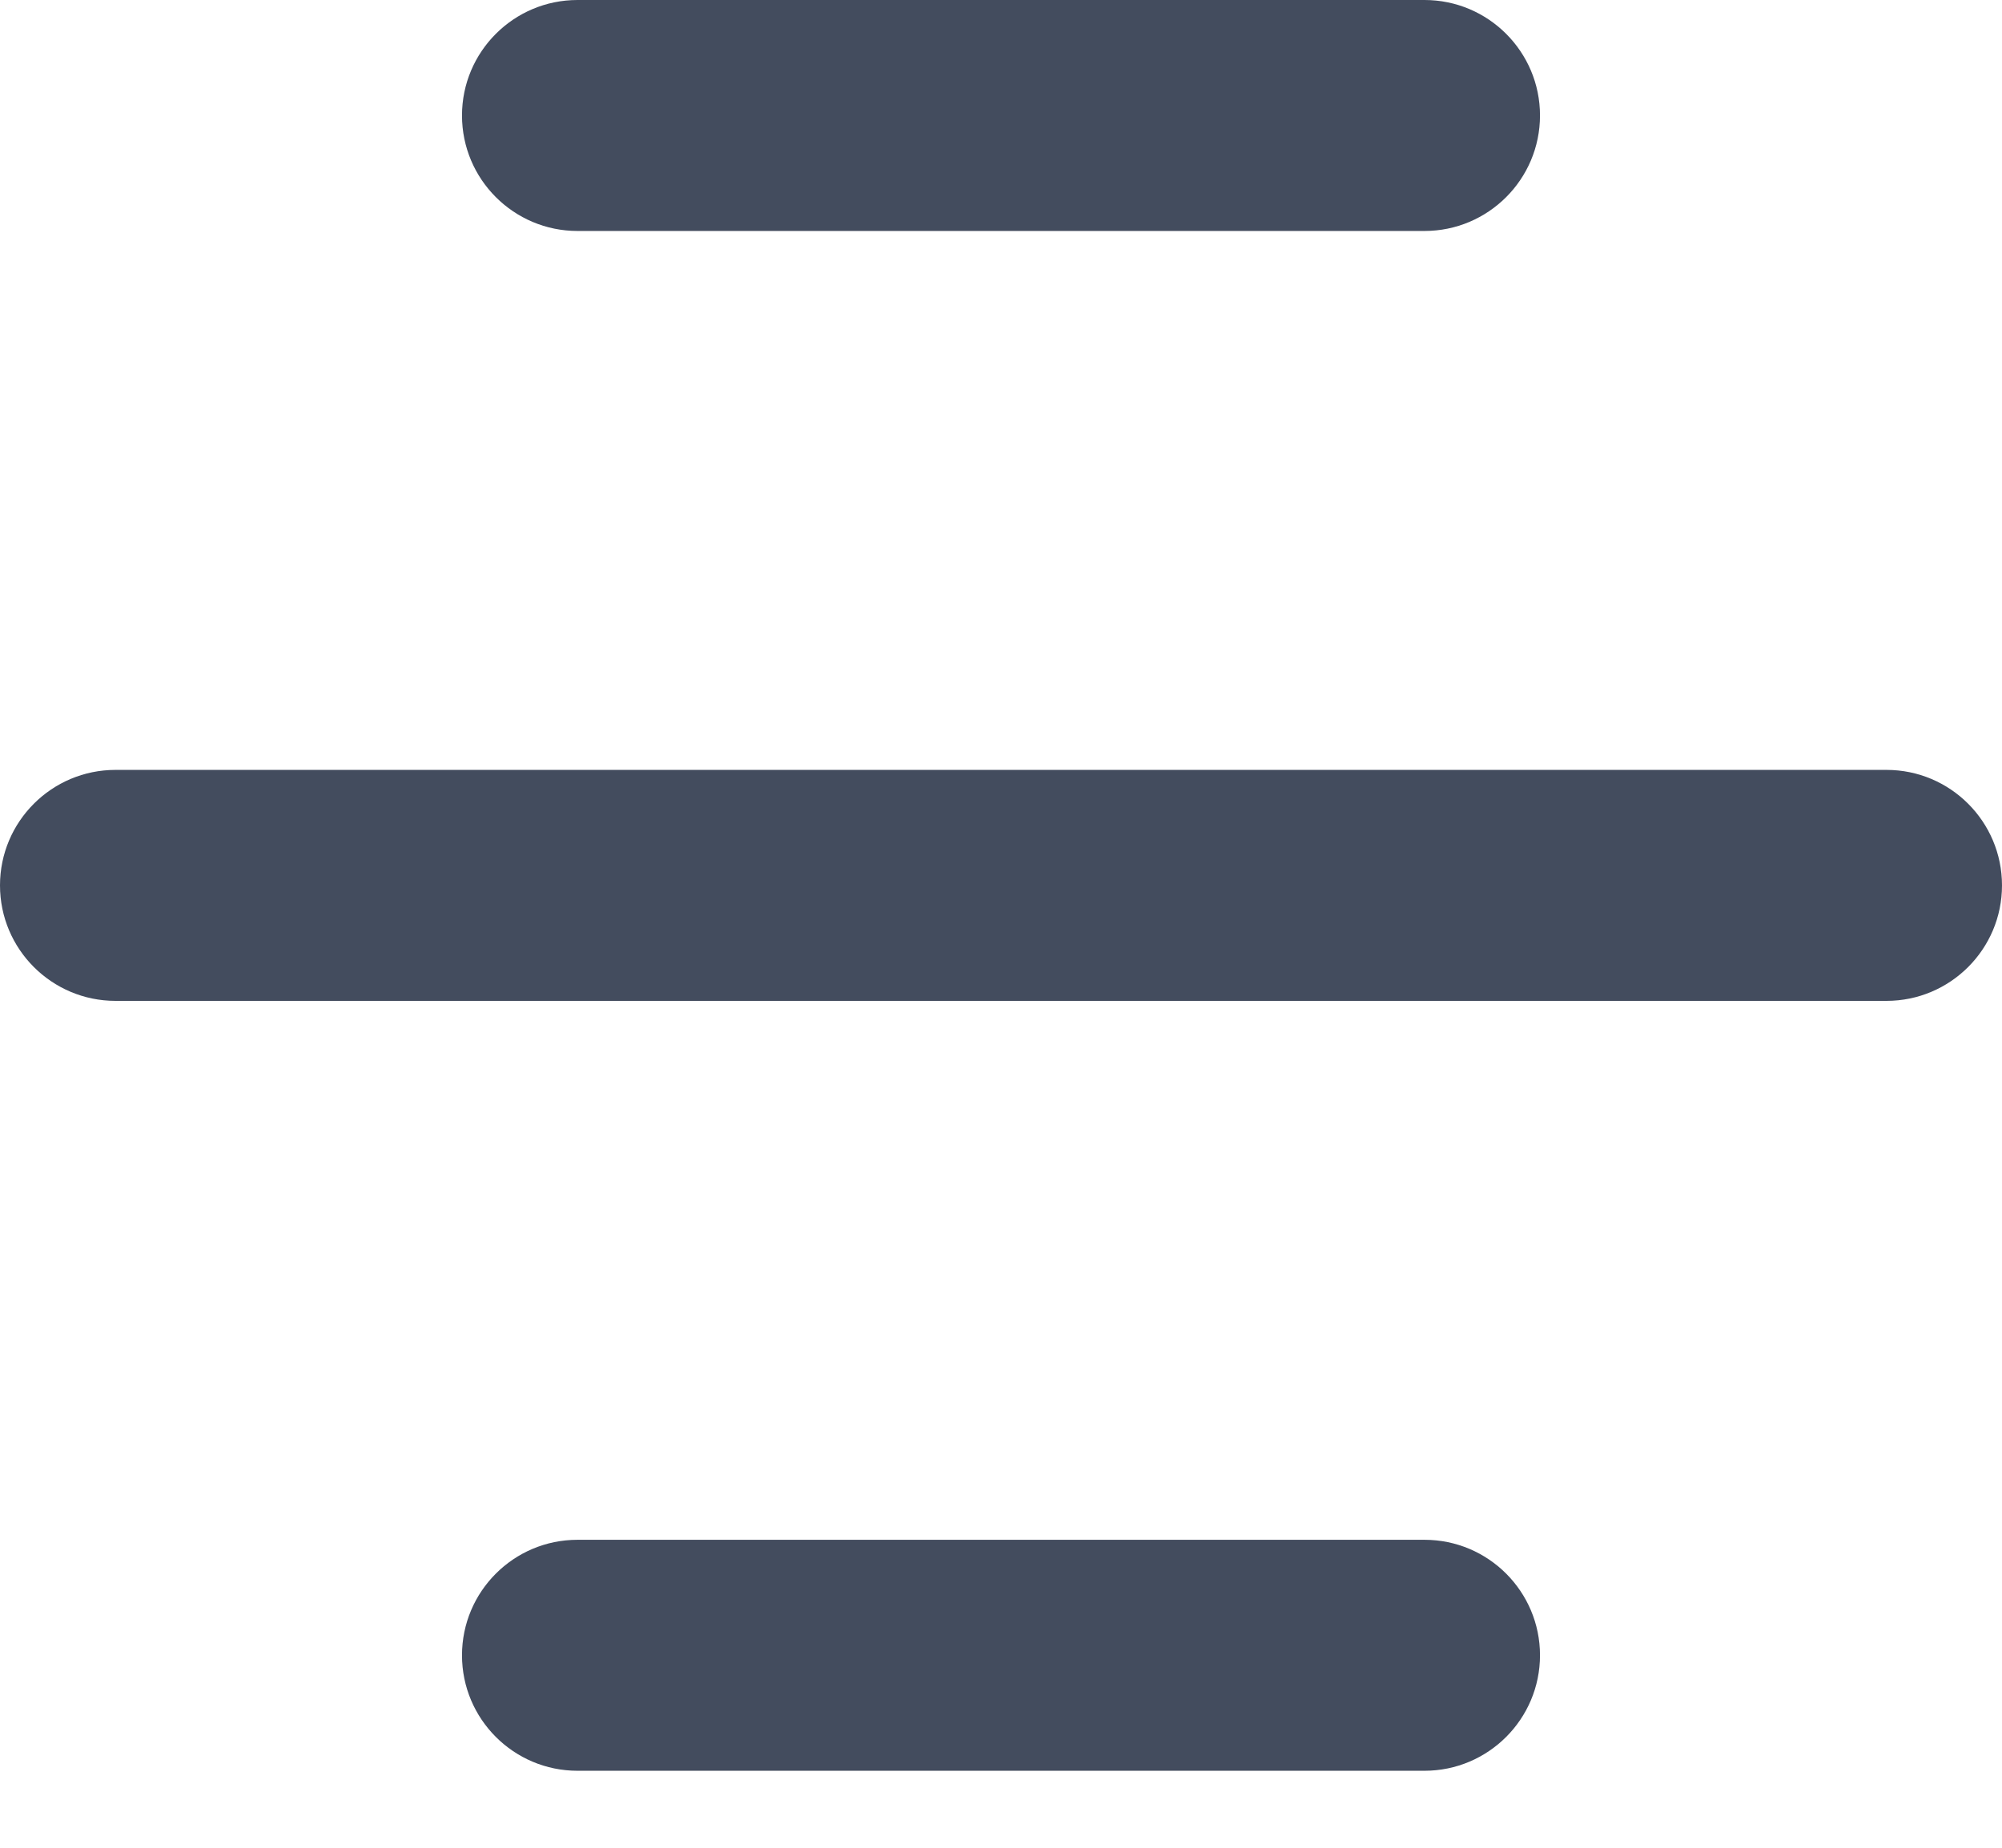 <svg width="13" height="12" xmlns="http://www.w3.org/2000/svg">
  <path d="M3.75 0h5.5c.414 0 .75.336.75.75s-.336.75-.75.75h-5.5C3.336 1.5 3 1.164 3 .75S3.336 0 3.75 0zm-3 5h11.5c.414 0 .75.336.75.75s-.336.75-.75.75H.75C.336 6.5 0 6.164 0 5.75S.336 5 .75 5zm3 5h5.5c.414 0 .75.336.75.75s-.336.75-.75.75h-5.5c-.414 0-.75-.336-.75-.75s.336-.75.75-.75z" fill="#434C5E" fill-rule="evenodd"/>
</svg>
